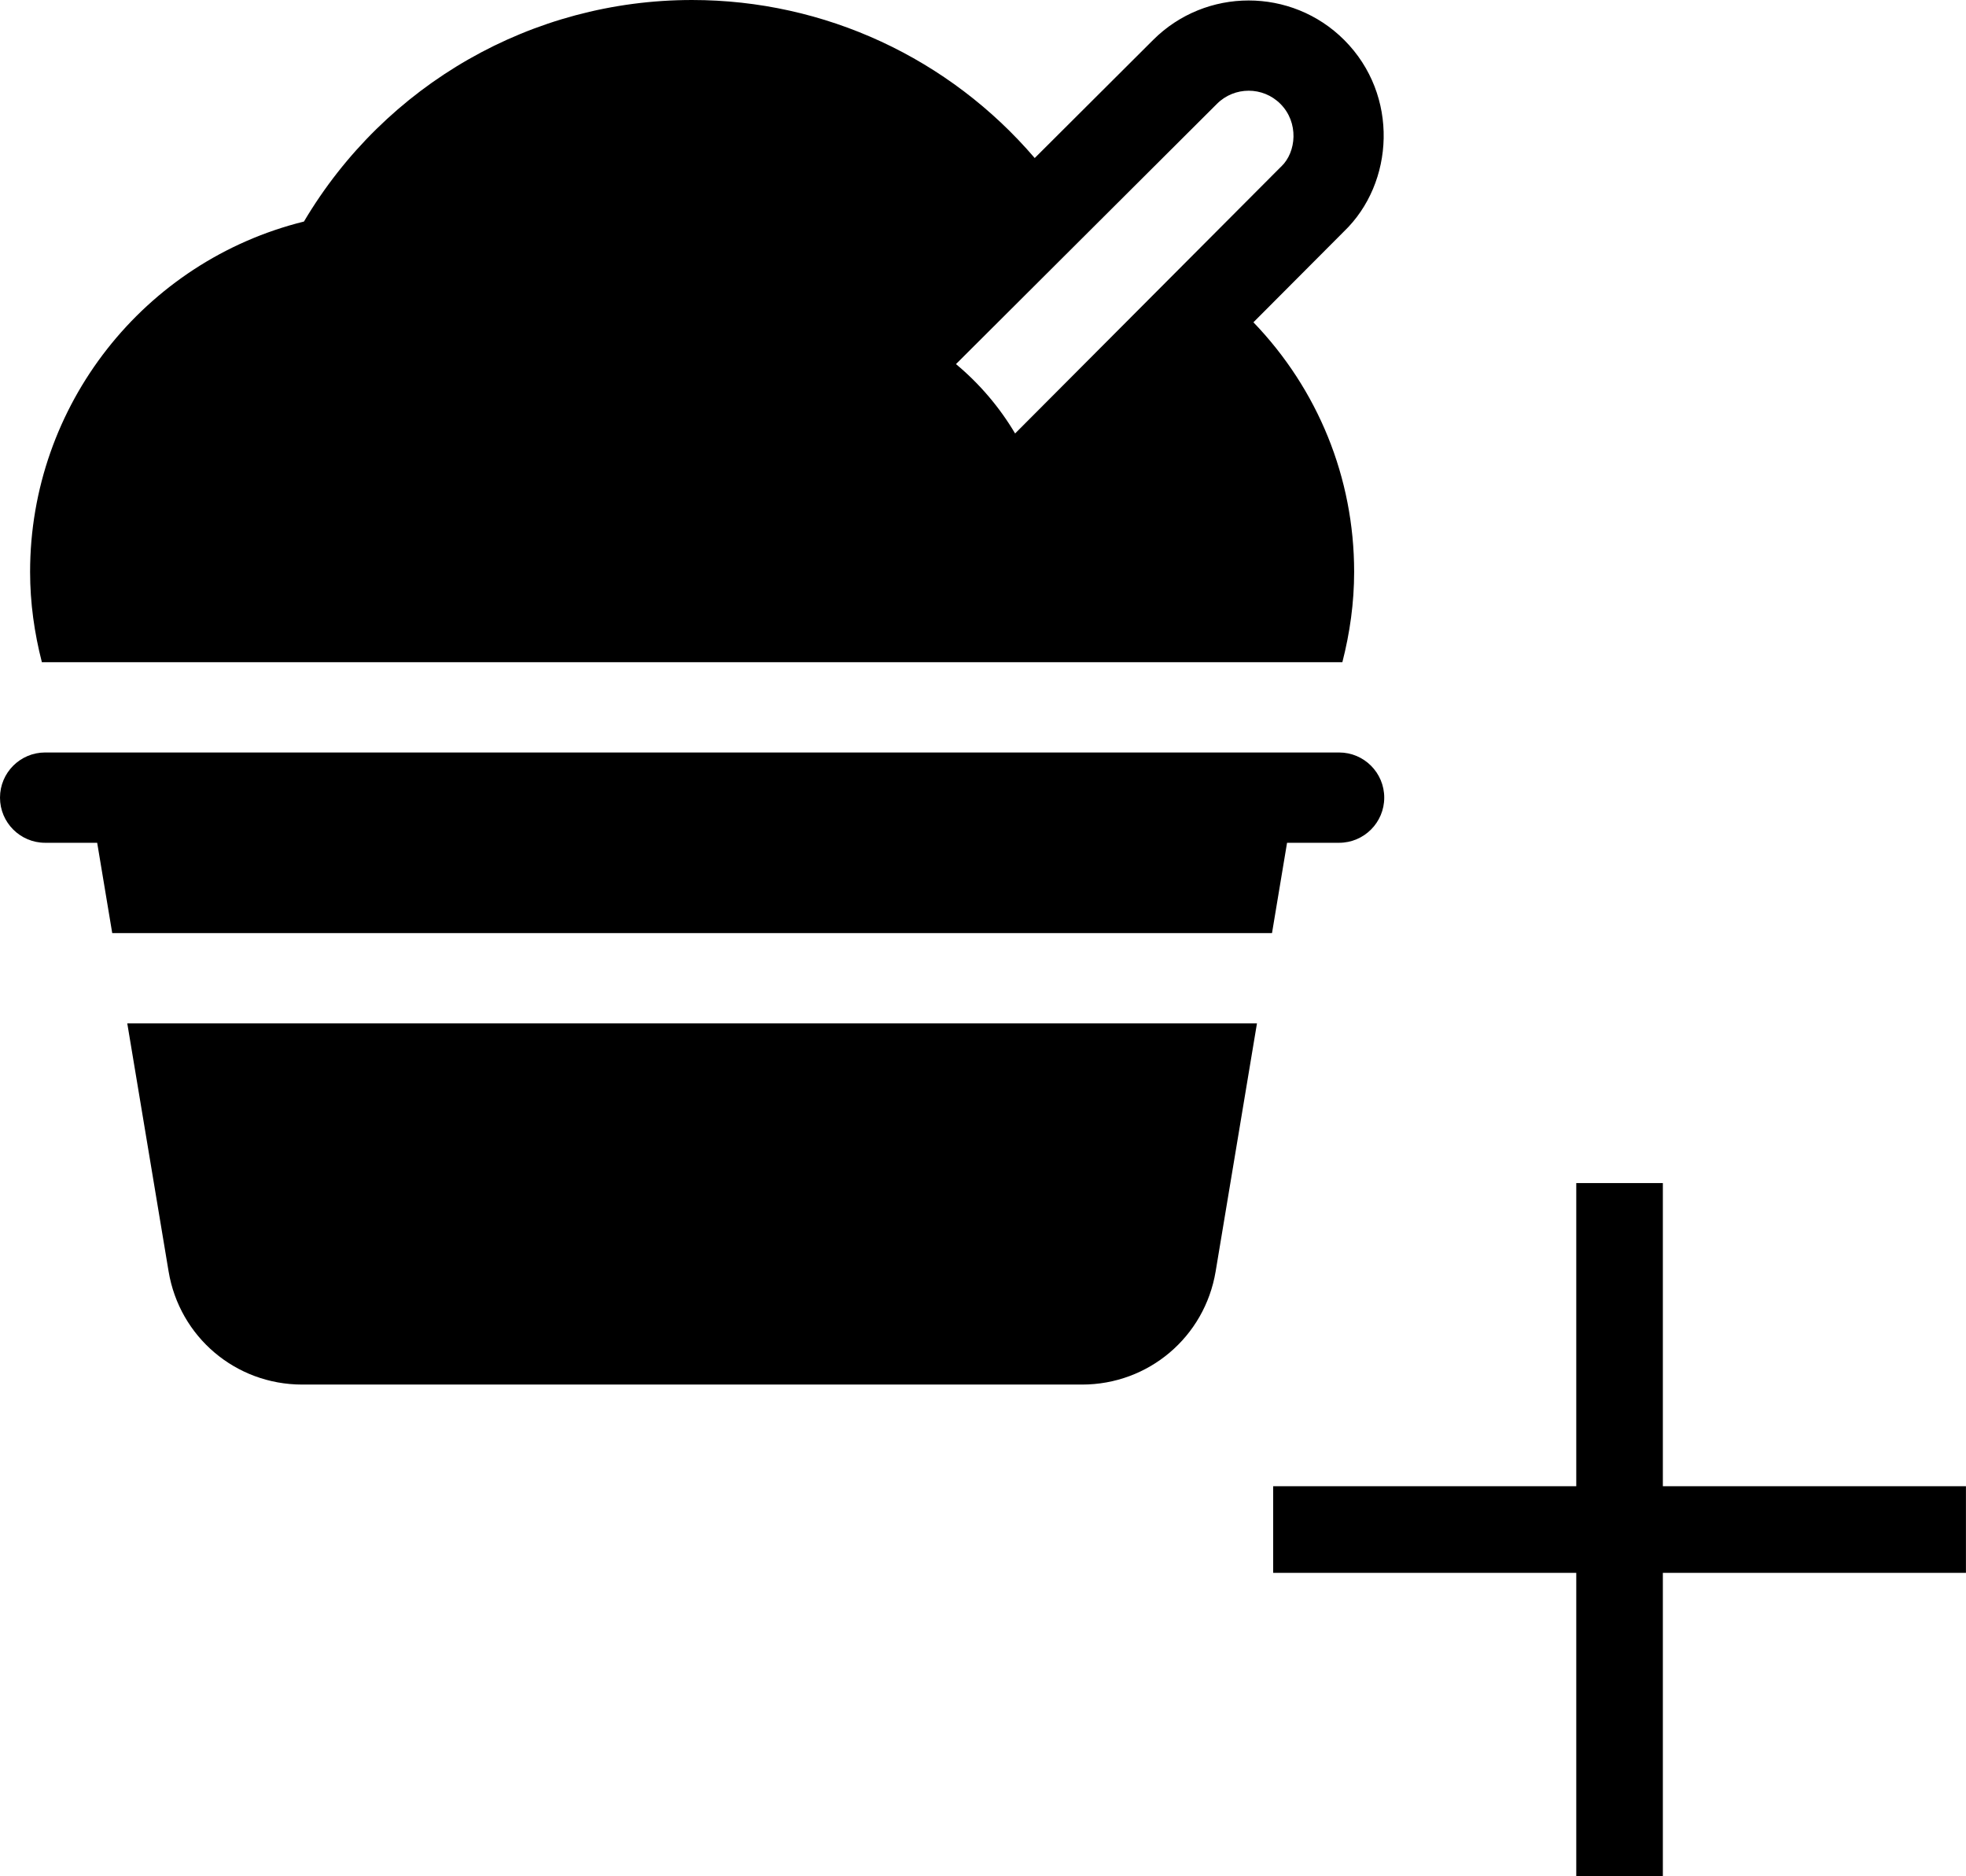<?xml version="1.0" encoding="UTF-8" standalone="no"?>
<!-- Created with Inkscape (http://www.inkscape.org/) -->

<svg
   width="300.326mm"
   height="286.518mm"
   viewBox="0 0 300.326 286.517"
   version="1.1"
   id="svg1"
   xml:space="preserve"
   inkscape:version="1.4 (86a8ad7, 2024-10-11)"
   sodipodi:docname="float_dessert.svg"
   xmlns:inkscape="http://www.inkscape.org/namespaces/inkscape"
   xmlns:sodipodi="http://sodipodi.sourceforge.net/DTD/sodipodi-0.dtd"
   xmlns="http://www.w3.org/2000/svg"
   xmlns:svg="http://www.w3.org/2000/svg"><sodipodi:namedview
     id="namedview1"
     pagecolor="#ffffff"
     bordercolor="#000000"
     borderopacity="0.25"
     inkscape:showpageshadow="2"
     inkscape:pageopacity="0.0"
     inkscape:pagecheckerboard="0"
     inkscape:deskcolor="#d1d1d1"
     inkscape:document-units="mm"
     inkscape:zoom="0.68862935"
     inkscape:cx="739.14944"
     inkscape:cy="368.12256"
     inkscape:window-width="1920"
     inkscape:window-height="991"
     inkscape:window-x="-9"
     inkscape:window-y="-9"
     inkscape:window-maximized="1"
     inkscape:current-layer="layer1"
     showgrid="false" /><defs
     id="defs1"><path
       id="a"
       d="M -22,2.24 H 20 V 22 h -42 z" /></defs><g
     inkscape:label="Layer 1"
     inkscape:groupmode="layer"
     id="layer1"
     transform="translate(91.149,-20.279)"><g
       style="fill:#000000"
       id="g1"
       transform="matrix(8.819,0,0,8.819,50.427,148.047)"><path
         fill-rule="evenodd"
         clip-rule="evenodd"
         d="M 11.25,12.75 V 18 h 1.5 V 12.75 H 18 v -1.5 H 12.75 V 6 h -1.5 v 5.25 H 6 v 1.5 z"
         fill="#080341"
         id="path1-4"
         style="fill:#000000" /></g><g
       style="fill:#000000"
       id="g12"
       transform="matrix(0.413,0,0,0.413,-91.149,20.279)"><g
         id="g2-1">
	<g
   id="g1-7">
		<path
   d="m 47.075,378.435 15.283,91.717 C 66.402,494.402 87.174,512 111.761,512 H 400.24 c 24.587,0 45.359,-17.598 49.402,-41.848 l 15.283,-91.717 z"
   id="path1" />
	</g>
</g><g
         id="g4">
	<g
   id="g3">
		<path
   d="M 495.304,278.261 H 16.696 C 7.479,278.261 0,285.739 0,294.957 c 0,9.217 7.479,16.696 16.696,16.696 h 19.25 l 5.565,33.391 h 428.978 l 5.565,-33.391 h 19.25 c 9.217,0 16.696,-7.479 16.696,-16.696 0,-9.218 -7.479,-16.696 -16.696,-16.696 z"
   id="path2" />
	</g>
</g><g
         id="g6">
	<g
   id="g5">
		<path
   d="M 497.086,85.609 C 515.728,67.717 517.609,35.22 497.205,14.794 477.704,-4.706 445.998,-4.684 426.52,14.772 l -43.8,43.671 C 351.146,21.545 305.097,0 256,0 196.815,0 142.511,31.195 112.424,81.924 53.296,96.561 11.13,149.898 11.13,211.478 c 0,11.44 1.584,22.604 4.356,33.391 h 481.026 c 2.771,-10.788 4.356,-21.951 4.356,-33.391 0,-34.886 -13.462,-67.585 -37.256,-92.297 z M 353.597,134.64 c 6.8,-6.777 87.156,-86.9 96.522,-96.238 6.478,-6.478 17.011,-6.478 23.467,0 6.878,6.86 5.948,17.818 0.315,23.185 -0.109,0.098 -0.217,0.207 -0.326,0.304 l -98.109,98.402 c -5.772,-9.728 -13.163,-18.402 -21.869,-25.653 z"
   id="path4" />
	</g>
</g></g></g></svg>

